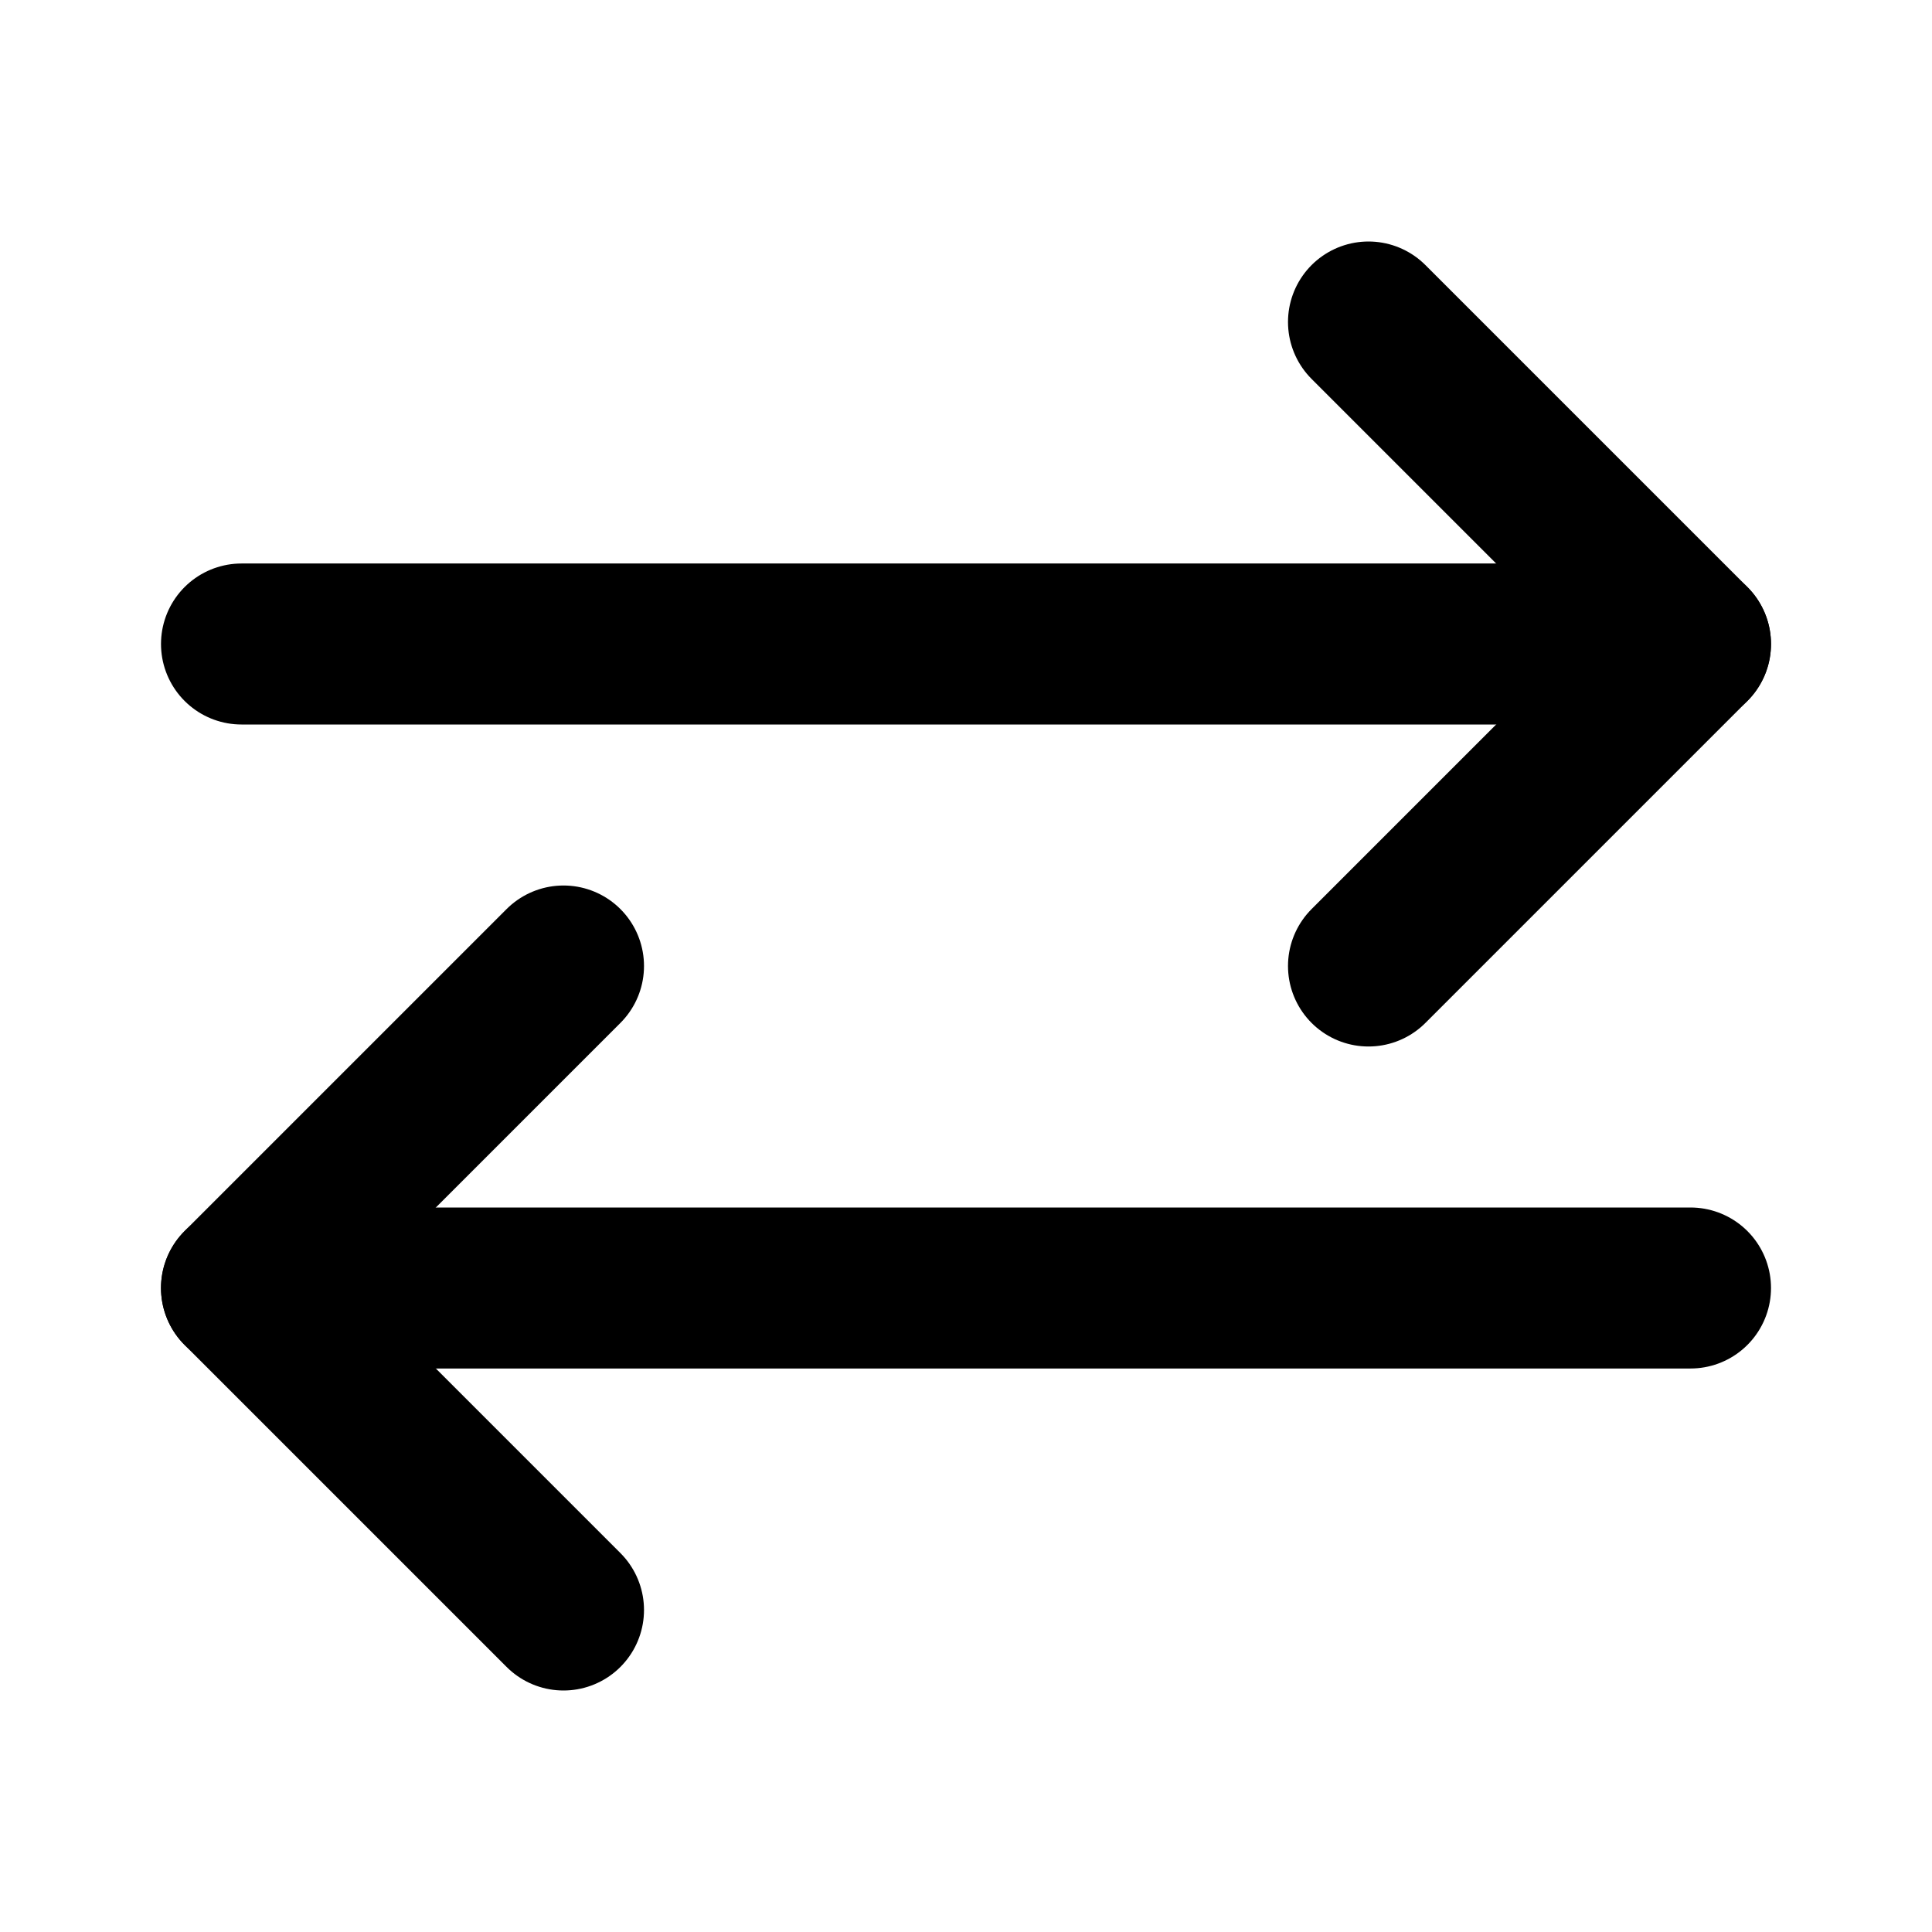 <svg width="24" height="24" viewBox="0 0 24 24" fill="none" xmlns="http://www.w3.org/2000/svg">
  <path d="M17 4L21 8L17 12" stroke="currentColor" stroke-width="2" stroke-linecap="round" stroke-linejoin="round"/>
  <path d="M3 8H21" stroke="currentColor" stroke-width="2" stroke-linecap="round" stroke-linejoin="round"/>
  <path d="M7 20L3 16L7 12" stroke="currentColor" stroke-width="2" stroke-linecap="round" stroke-linejoin="round"/>
  <path d="M21 16H3" stroke="currentColor" stroke-width="2" stroke-linecap="round" stroke-linejoin="round"/>
</svg> 
